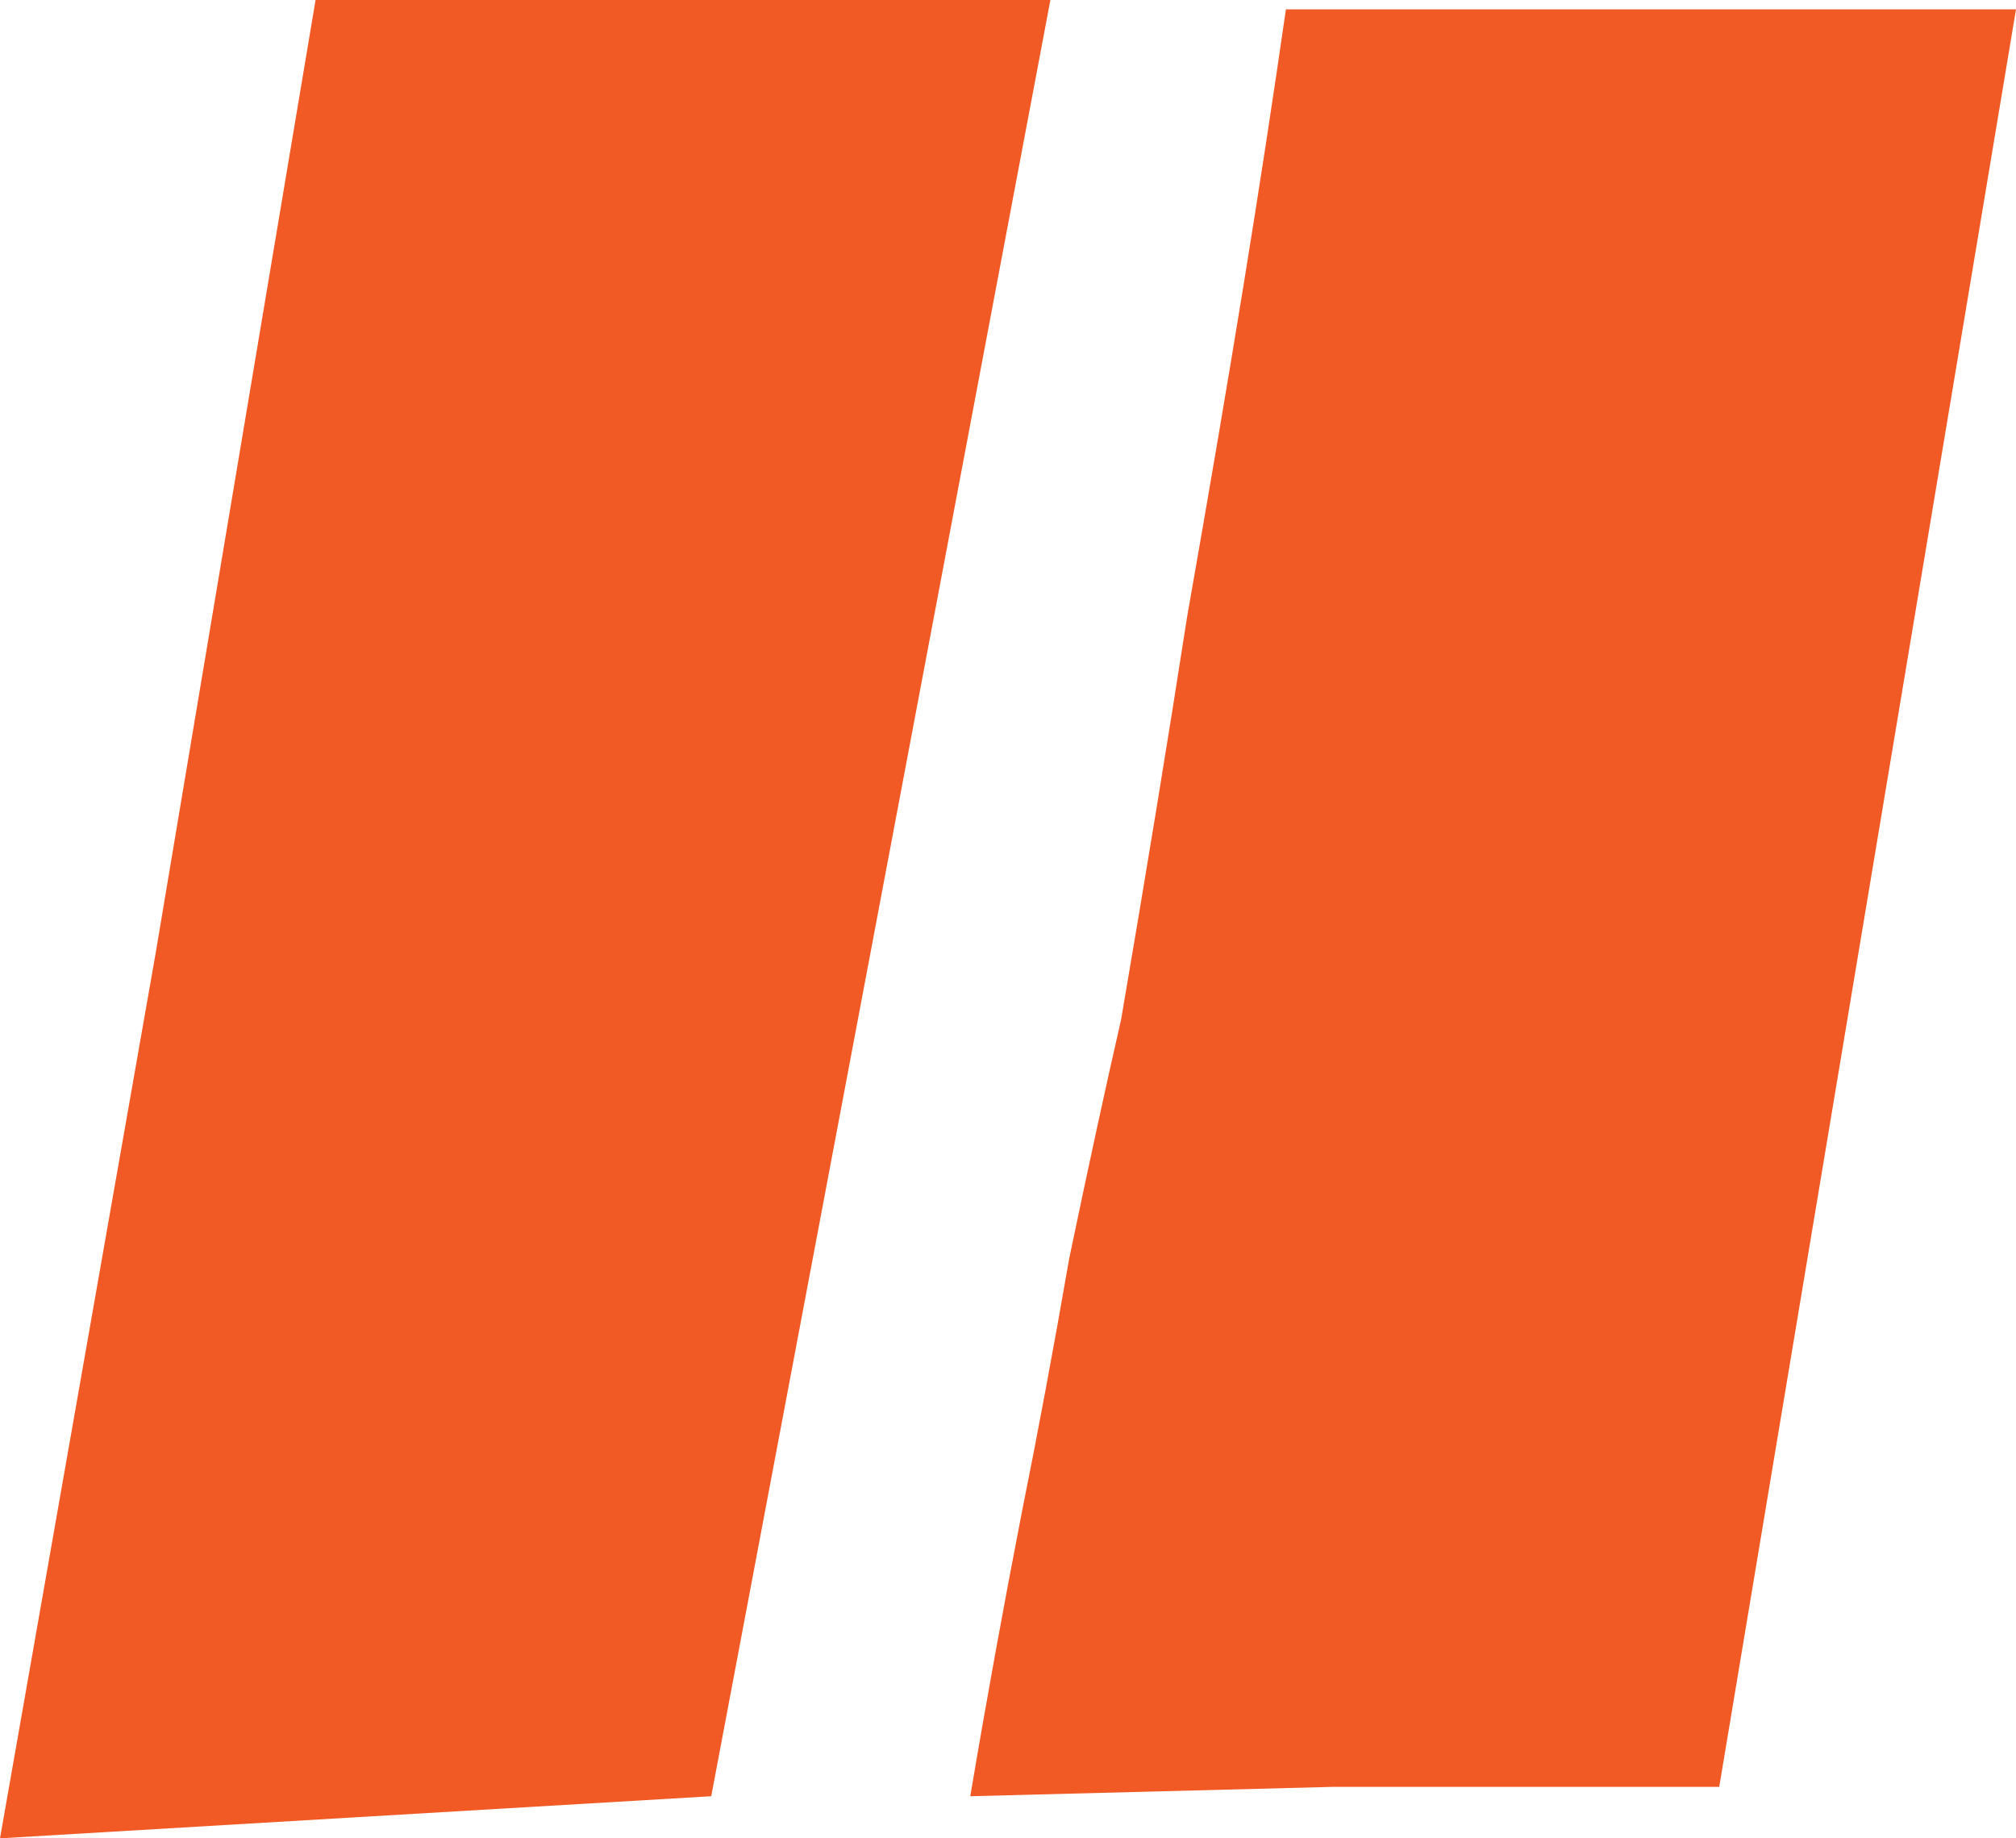 <svg width="34" height="31" viewBox="0 0 34 31" fill="none" xmlns="http://www.w3.org/2000/svg">
<path d="M0 31L2.622 16.092L5.322 0H17.715L11.995 30.29L0 31ZM16.364 30.29C16.629 28.712 16.921 27.109 17.238 25.478C17.503 24.164 17.768 22.744 18.033 21.219C18.351 19.694 18.642 18.353 18.907 17.196C19.33 14.724 19.701 12.463 20.019 10.412C20.389 8.309 20.707 6.442 20.972 4.812C21.237 3.182 21.475 1.63 21.687 0.158H34L28.995 30.132H22.481L16.364 30.29Z" fill="#F15A24"/>
</svg>
